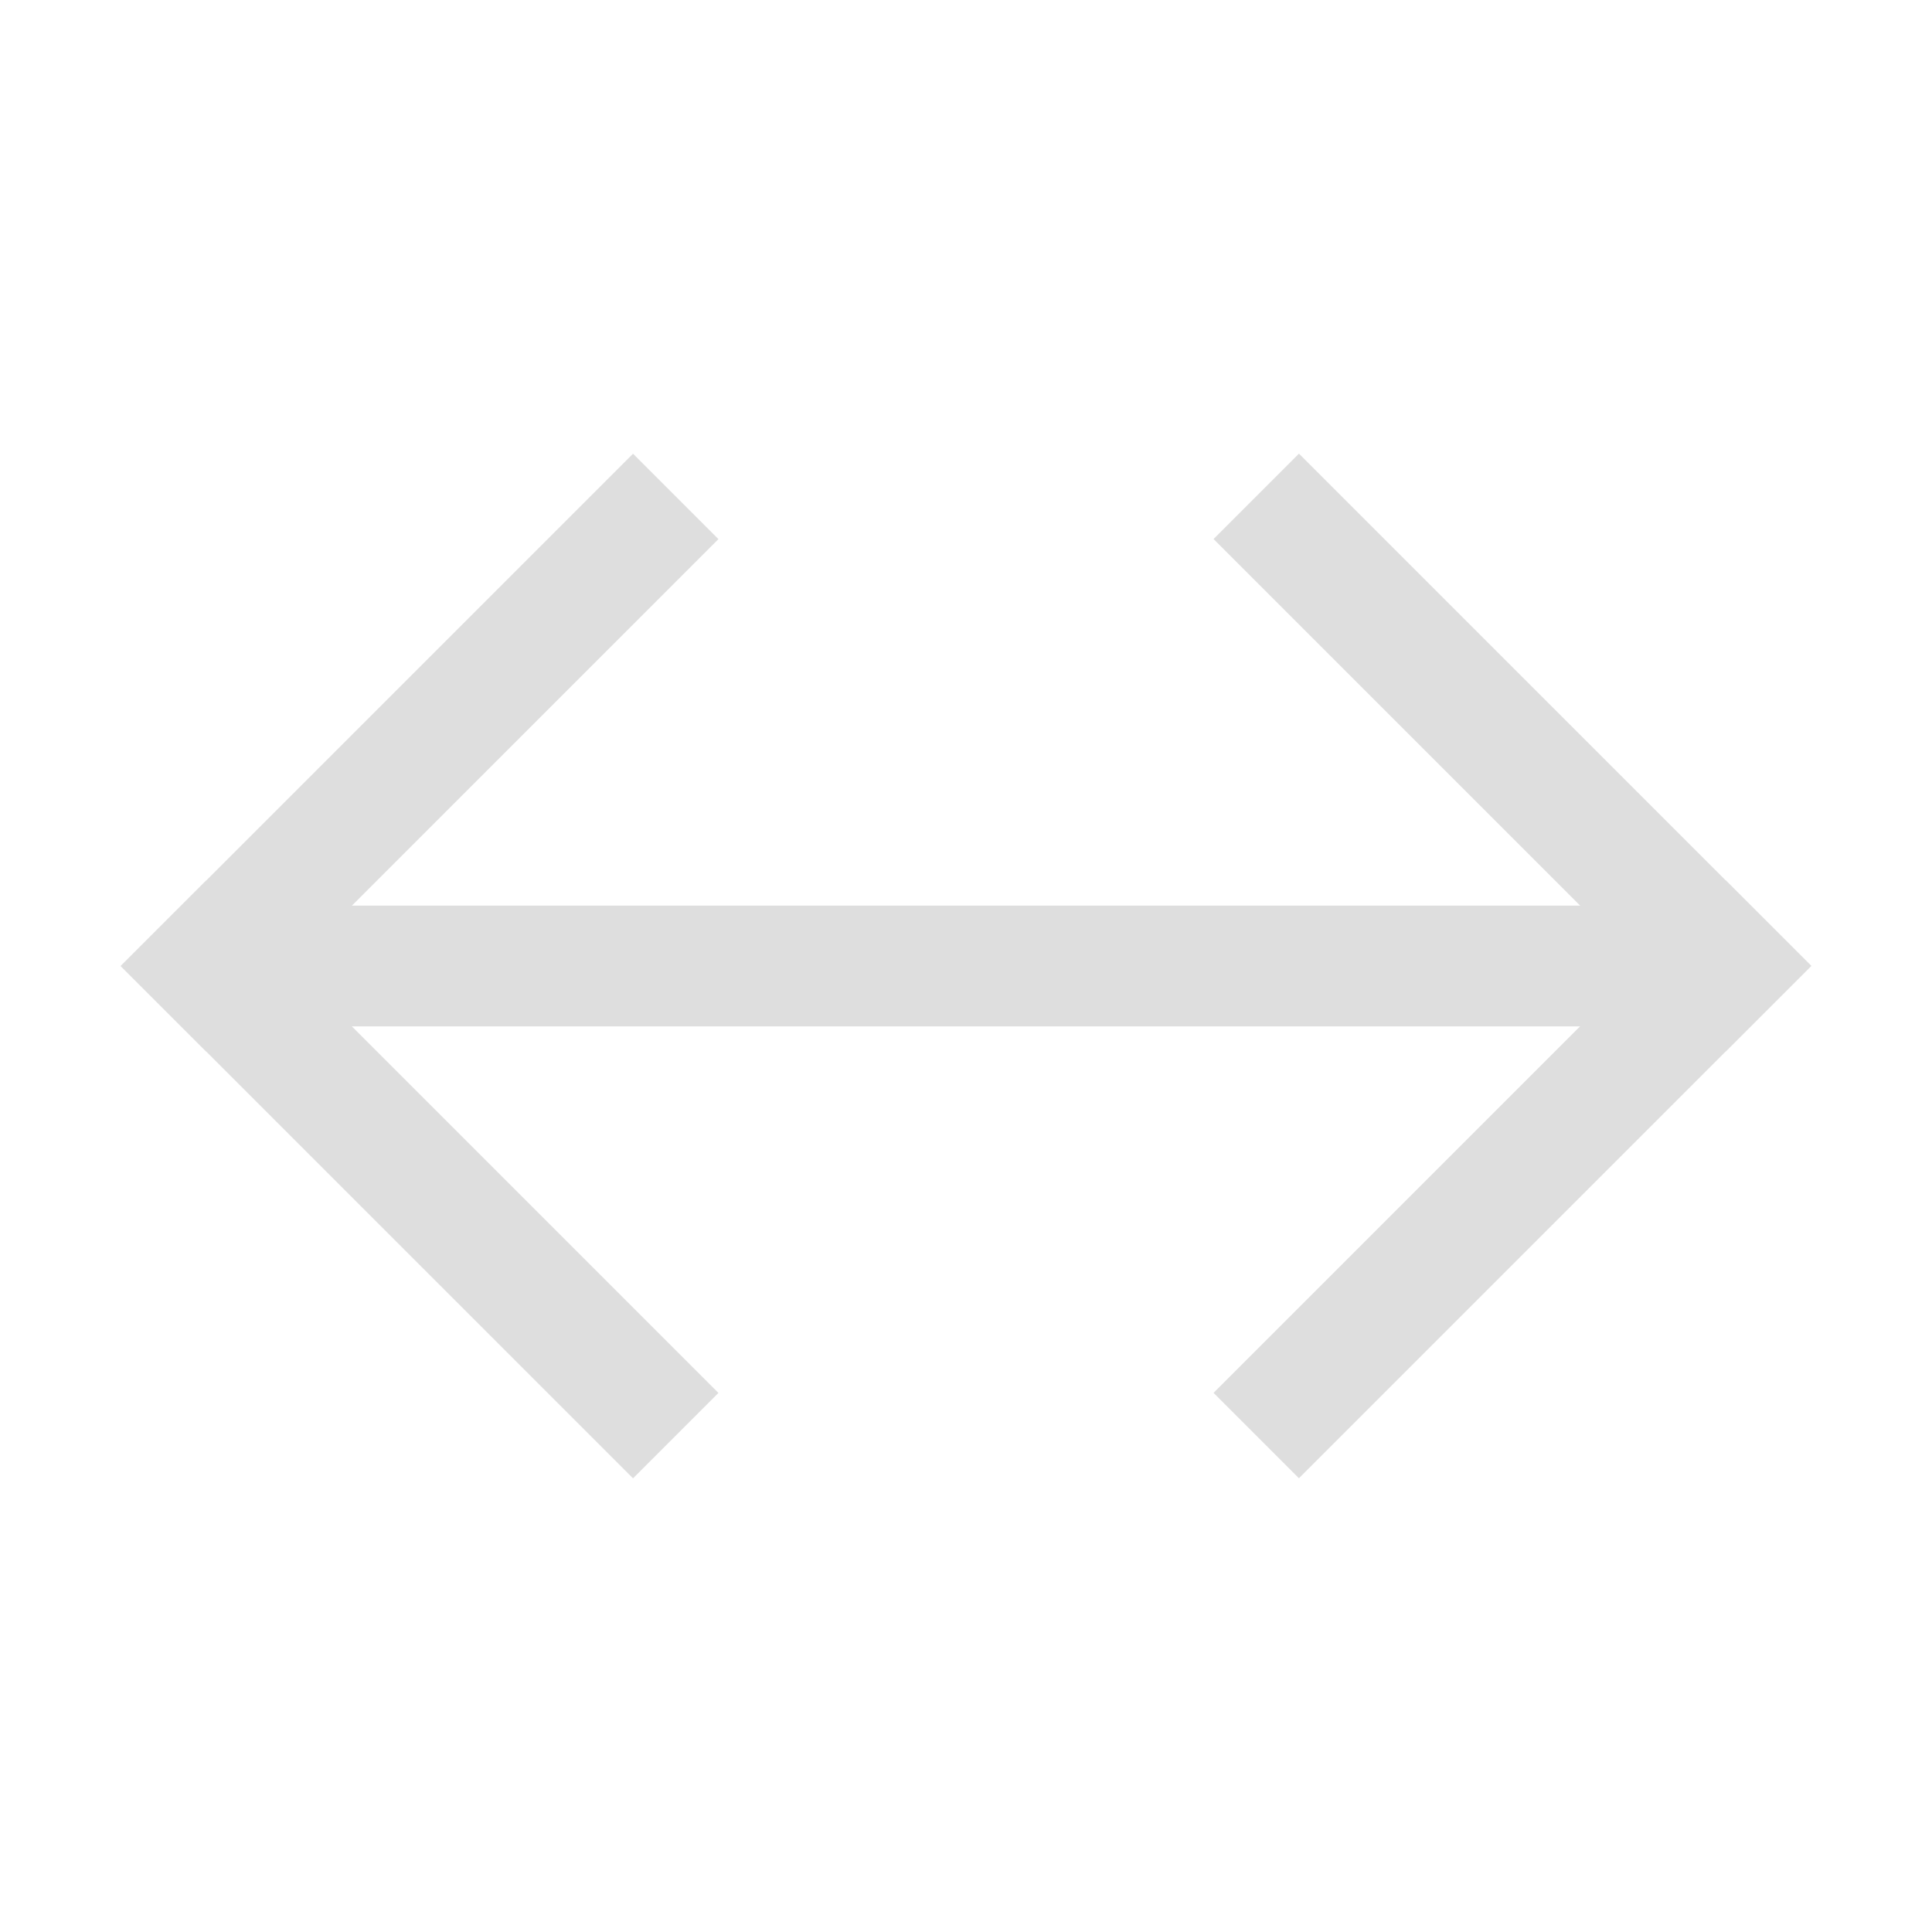 <svg xmlns="http://www.w3.org/2000/svg" width="16" height="16"><path d="M10.263-4.95h6v1h-6z" style="fill:#dedede;stroke-linecap:round;stroke-linejoin:round;stop-color:#000" transform="rotate(45)"/><path d="M-1.05-16.263h6v1h-6z" style="fill:#dedede;stroke-linecap:round;stroke-linejoin:round;stop-color:#000" transform="scale(1 -1) rotate(45)"/><path d="M-1.05 6.364h6v1h-6z" style="fill:#dedede;stroke-linecap:round;stroke-linejoin:round;stop-color:#000" transform="scale(-1 1) rotate(45)"/><path d="M-12.364-4.95h6v1h-6z" style="fill:#dedede;stroke-linecap:round;stroke-linejoin:round;stop-color:#000" transform="rotate(-135)"/><path d="M2 7.5h12v1H2z" style="fill:#dedede;stroke-linecap:round;stroke-linejoin:round;stop-color:#000"/></svg>